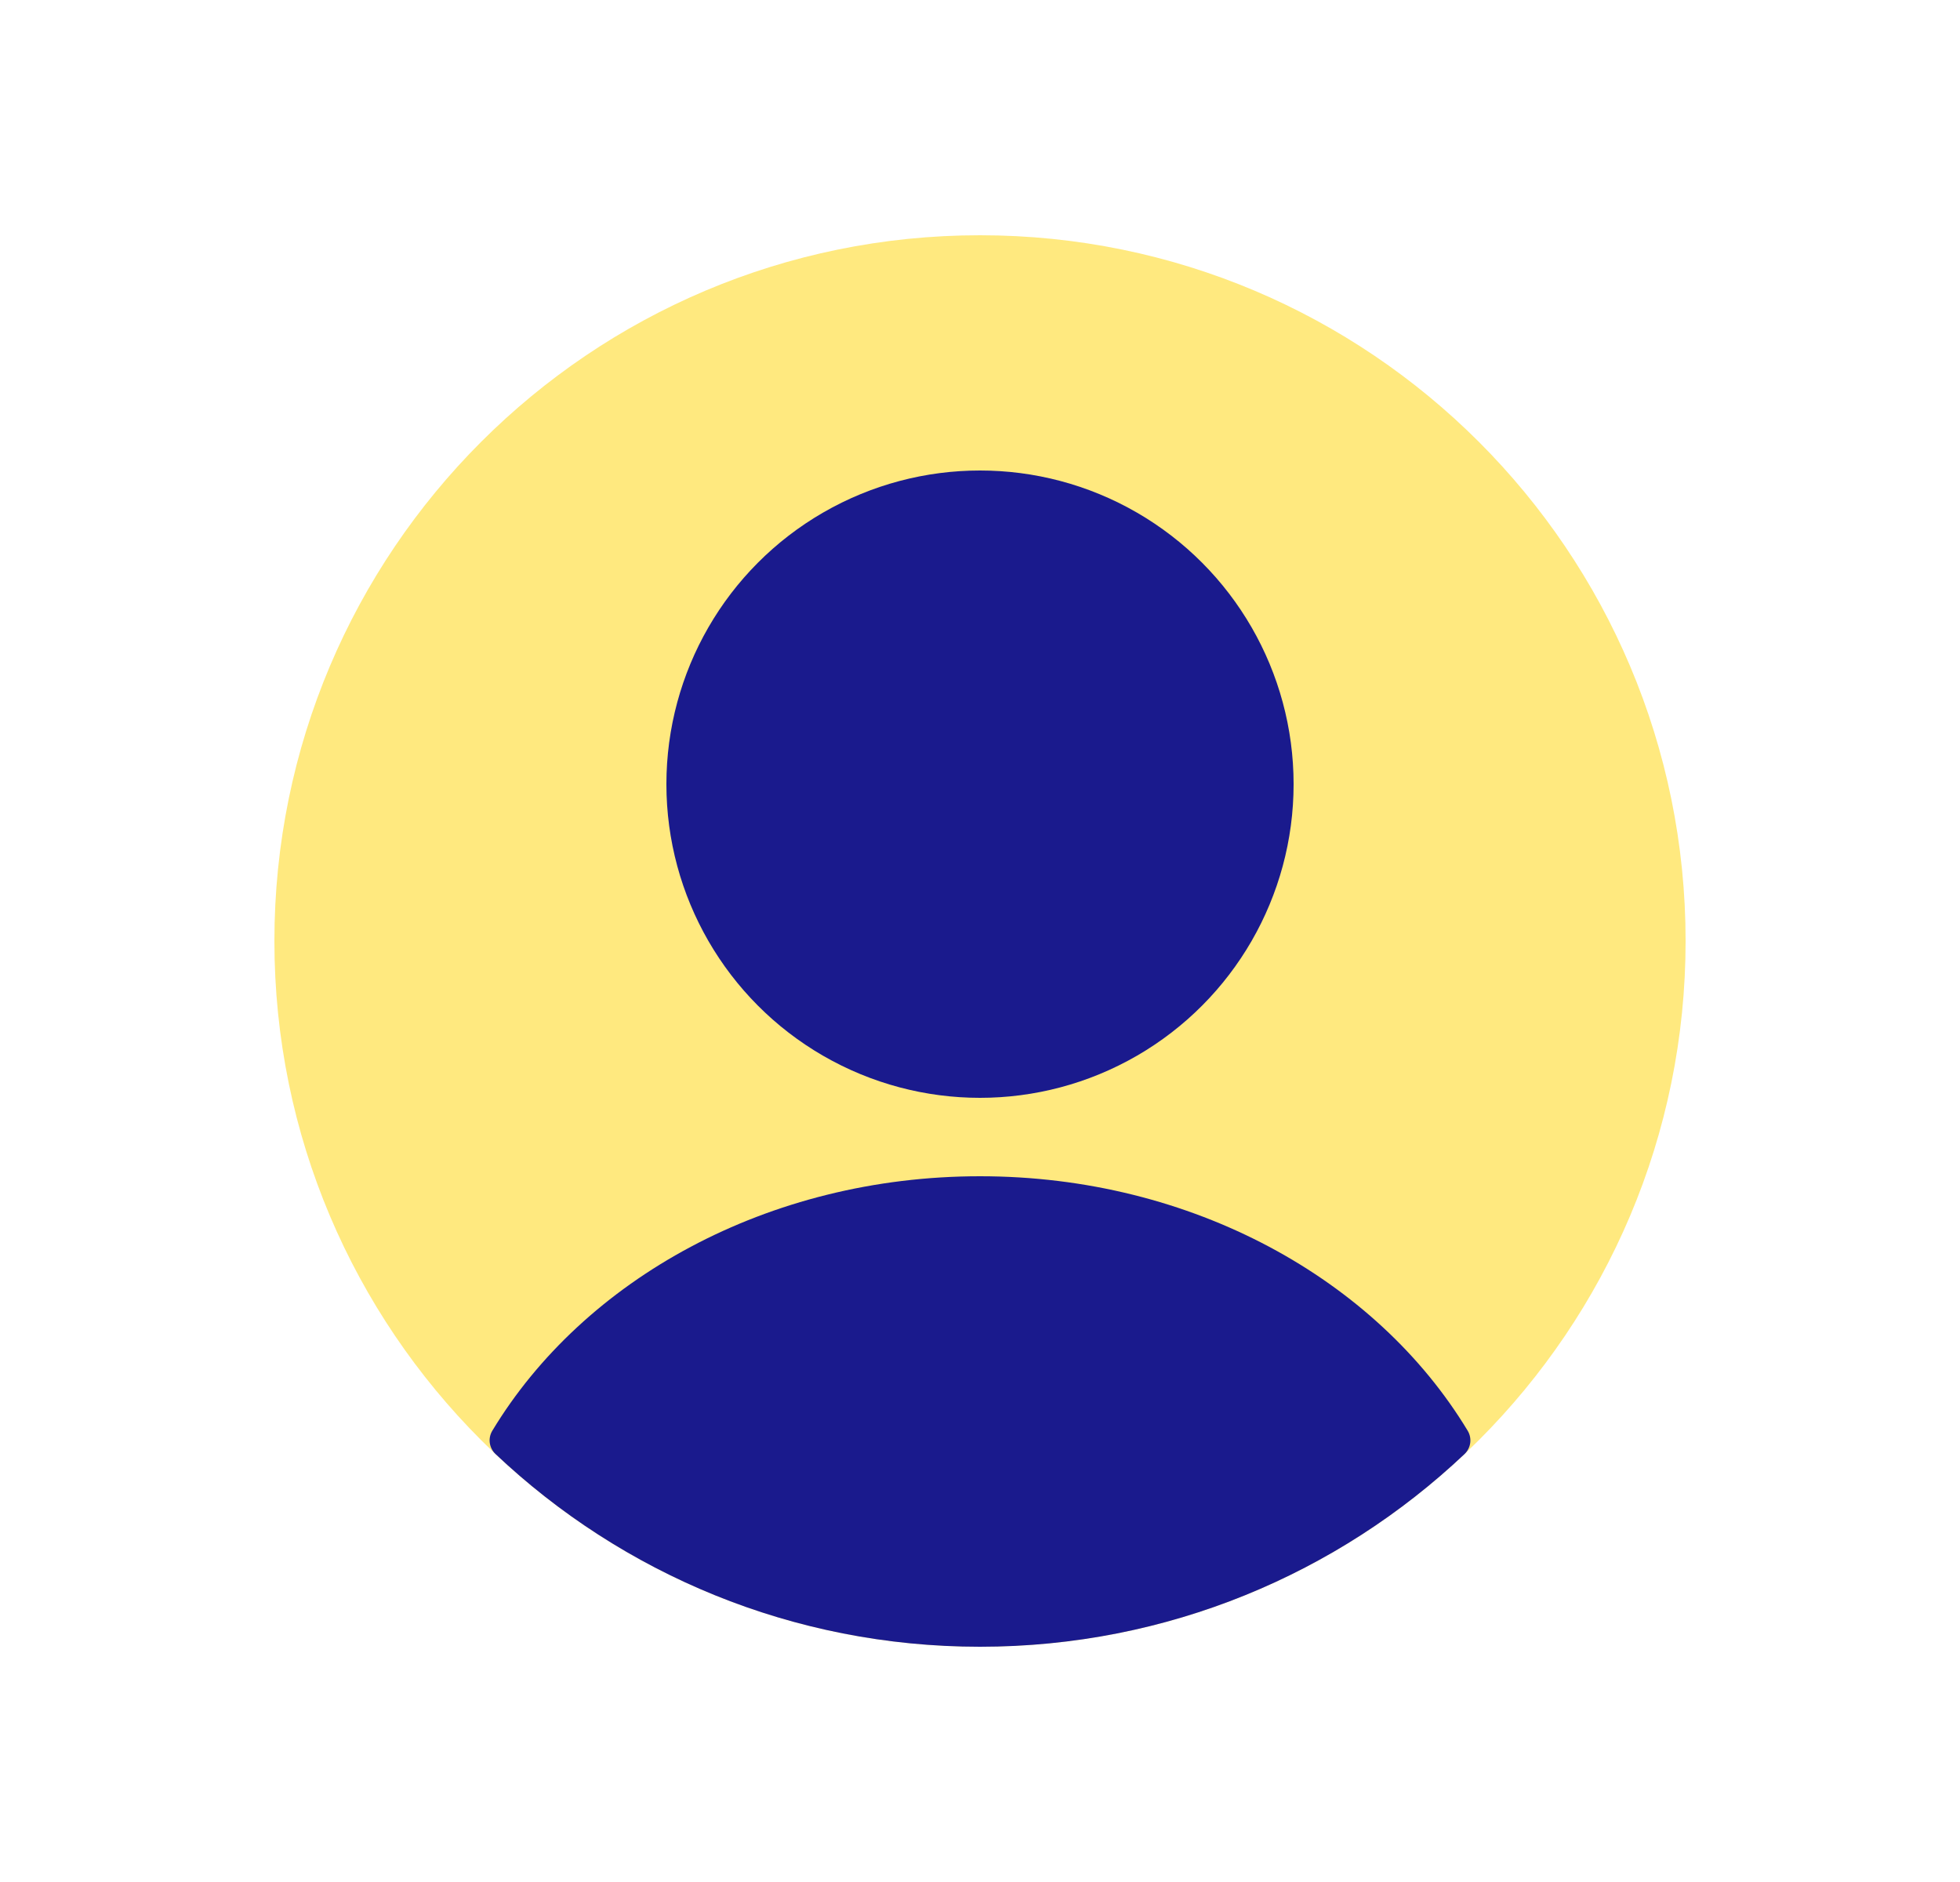 <svg width="25" height="24" viewBox="0 0 25 24" fill="none" xmlns="http://www.w3.org/2000/svg">
<path d="M3.5 12C3.5 7.029 7.529 3 12.5 3C17.471 3 21.5 7.029 21.5 12C21.5 16.971 17.471 21 12.5 21C7.529 21 3.5 16.971 3.5 12Z" fill="#FFD400" fill-opacity="0.5"/>
<circle cx="12.5" cy="10" r="4" fill="#1A1A8D"/>
<path fill-rule="evenodd" clip-rule="evenodd" d="M18.721 18.246C18.779 18.343 18.761 18.466 18.68 18.543C17.067 20.066 14.893 21 12.5 21C10.107 21 7.933 20.066 6.321 18.543C6.239 18.466 6.221 18.343 6.279 18.246C7.443 16.318 9.792 15 12.5 15C15.208 15 17.557 16.318 18.721 18.246Z" fill="#1A1A8D"/>
</svg>
